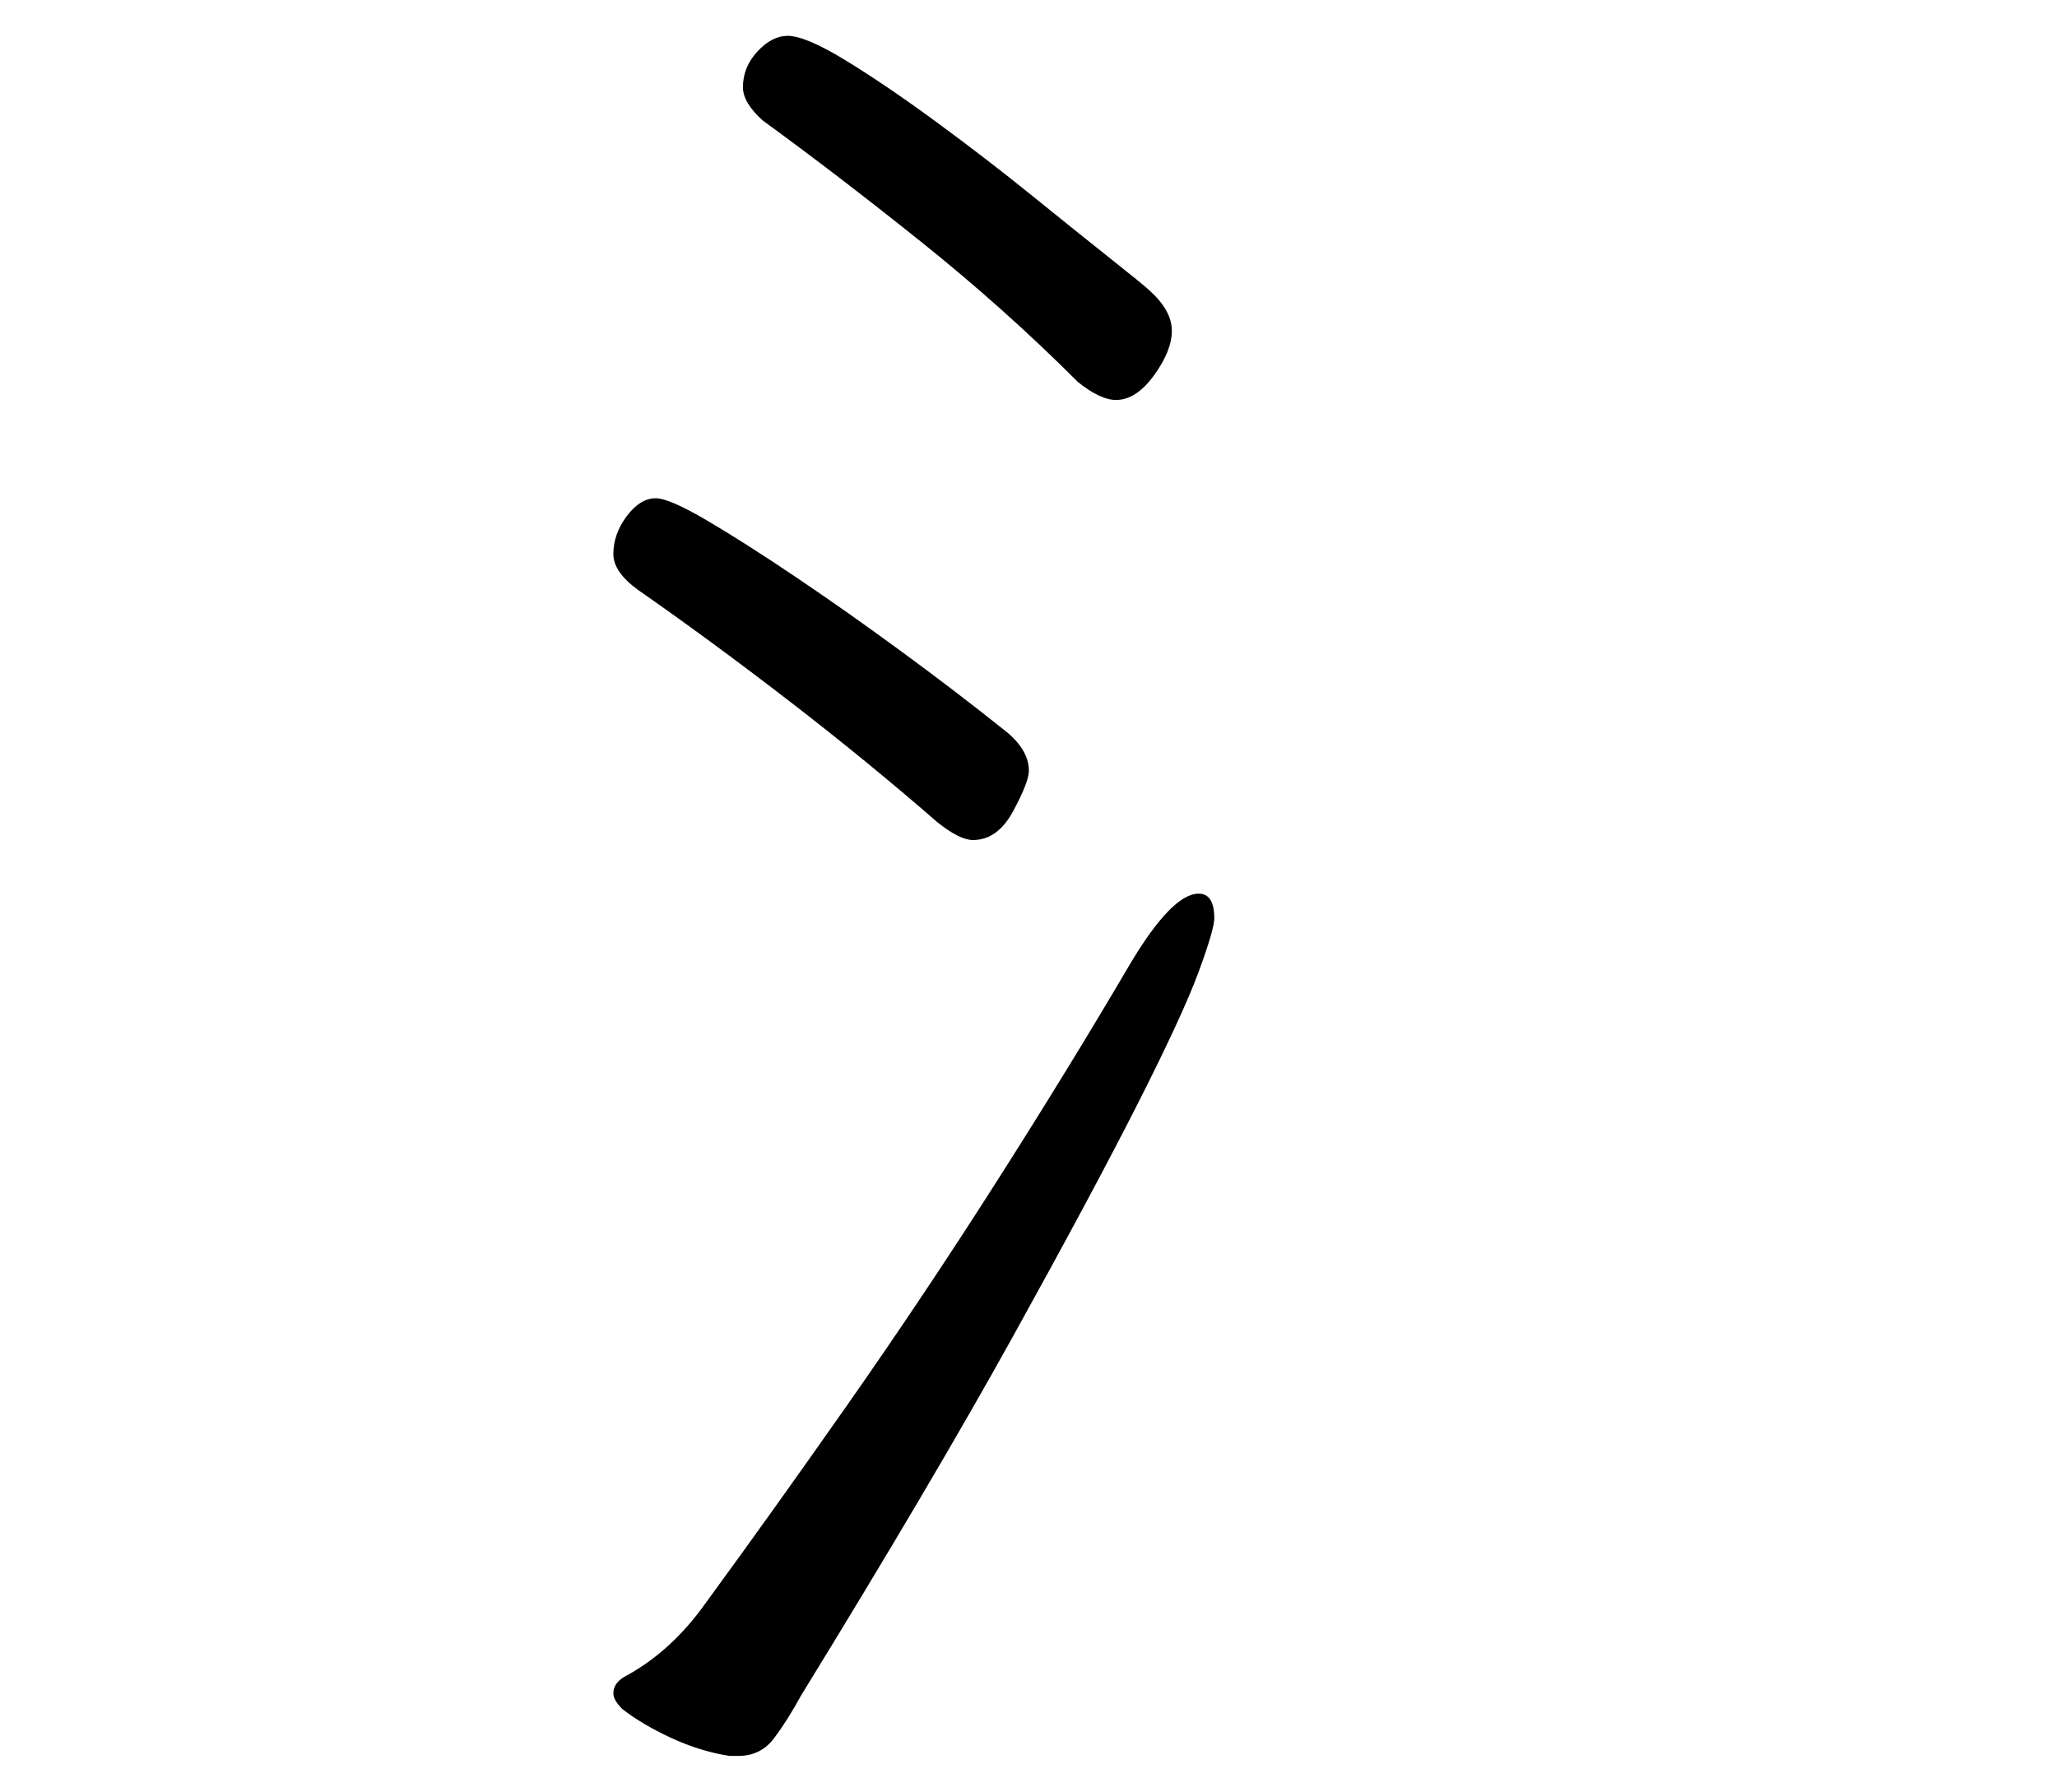 <?xml version="1.0" standalone="no"?>
<!DOCTYPE svg PUBLIC "-//W3C//DTD SVG 1.1//EN" "http://www.w3.org/Graphics/SVG/1.1/DTD/svg11.dtd" >
<svg xmlns="http://www.w3.org/2000/svg" xmlns:xlink="http://www.w3.org/1999/xlink" version="1.1" viewBox="-10 0 1148 1000">
   <path fill="currentColor"
d="M612.831 223.221c-5.817 0 -12.883 -3.325 -21.194 -9.974c-27.429 -27.429 -56.727 -53.611 -87.897 -78.546c-31.169 -24.936 -60.468 -47.377 -87.895 -67.325c-7.48 -6.648 -11.221 -12.883 -11.221 -18.701
c0 -7.48 2.701 -14.13 8.104 -19.947c5.402 -5.818 11.013 -8.728 16.831 -8.728c6.649 0 17.455 4.571 32.416 13.714c14.961 9.144 31.792 20.571 50.493 34.286c18.701 13.714 36.779 27.636 54.233 41.766
c17.455 14.13 32.208 25.975 44.26 35.533c12.053 9.559 18.909 15.169 20.571 16.831c8.312 7.48 12.468 14.961 12.468 22.441s-3.324 15.792 -9.974 24.935c-6.649 9.144 -13.715 13.715 -21.195 13.715zM533.039 468.831
c-4.987 0 -11.637 -3.325 -19.948 -9.974c-25.766 -22.442 -53.194 -44.884 -82.285 -67.325s-57.351 -43.221 -84.779 -62.338c-9.143 -6.649 -13.715 -13.299 -13.715 -19.947c0 -7.481 2.494 -14.546 7.48 -21.195
c4.987 -6.649 10.39 -9.974 16.208 -9.974c4.987 0 14.546 4.155 28.676 12.467c14.13 8.312 30.753 18.909 49.87 31.793c19.116 12.883 38.856 26.805 59.221 41.766c20.363 14.961 38.857 29.091 55.48 42.39
c9.974 7.48 14.961 15.377 14.961 23.689c0 4.156 -2.909 11.637 -8.728 22.441c-5.818 10.806 -13.299 16.208 -22.441 16.208zM397.144 980c-10.806 -1.662 -21.611 -4.987 -32.416 -9.975
c-10.806 -4.986 -19.948 -10.39 -27.429 -16.207c-3.324 -3.325 -4.987 -6.234 -4.987 -8.728c0 -4.156 2.494 -7.48 7.48 -9.974c16.624 -9.144 31.169 -22.442 43.637 -39.897c24.936 -34.078 51.532 -71.272 79.792 -111.585
c28.26 -40.312 55.897 -81.662 82.909 -124.052c27.014 -42.39 51.74 -82.701 74.182 -120.935c15.793 -26.598 28.676 -39.897 38.649 -39.897c5.818 0 8.728 4.571 8.728 13.715c0 4.155 -2.909 14.13 -8.728 29.922
c-5.817 15.792 -17.039 40.103 -33.662 72.935s-39.897 76.26 -69.818 130.286c-29.922 54.025 -69.402 120.935 -118.441 200.728c-4.987 9.143 -9.974 17.038 -14.961 23.688s-11.637 9.975 -19.948 9.975h-4.986z" />
</svg>
